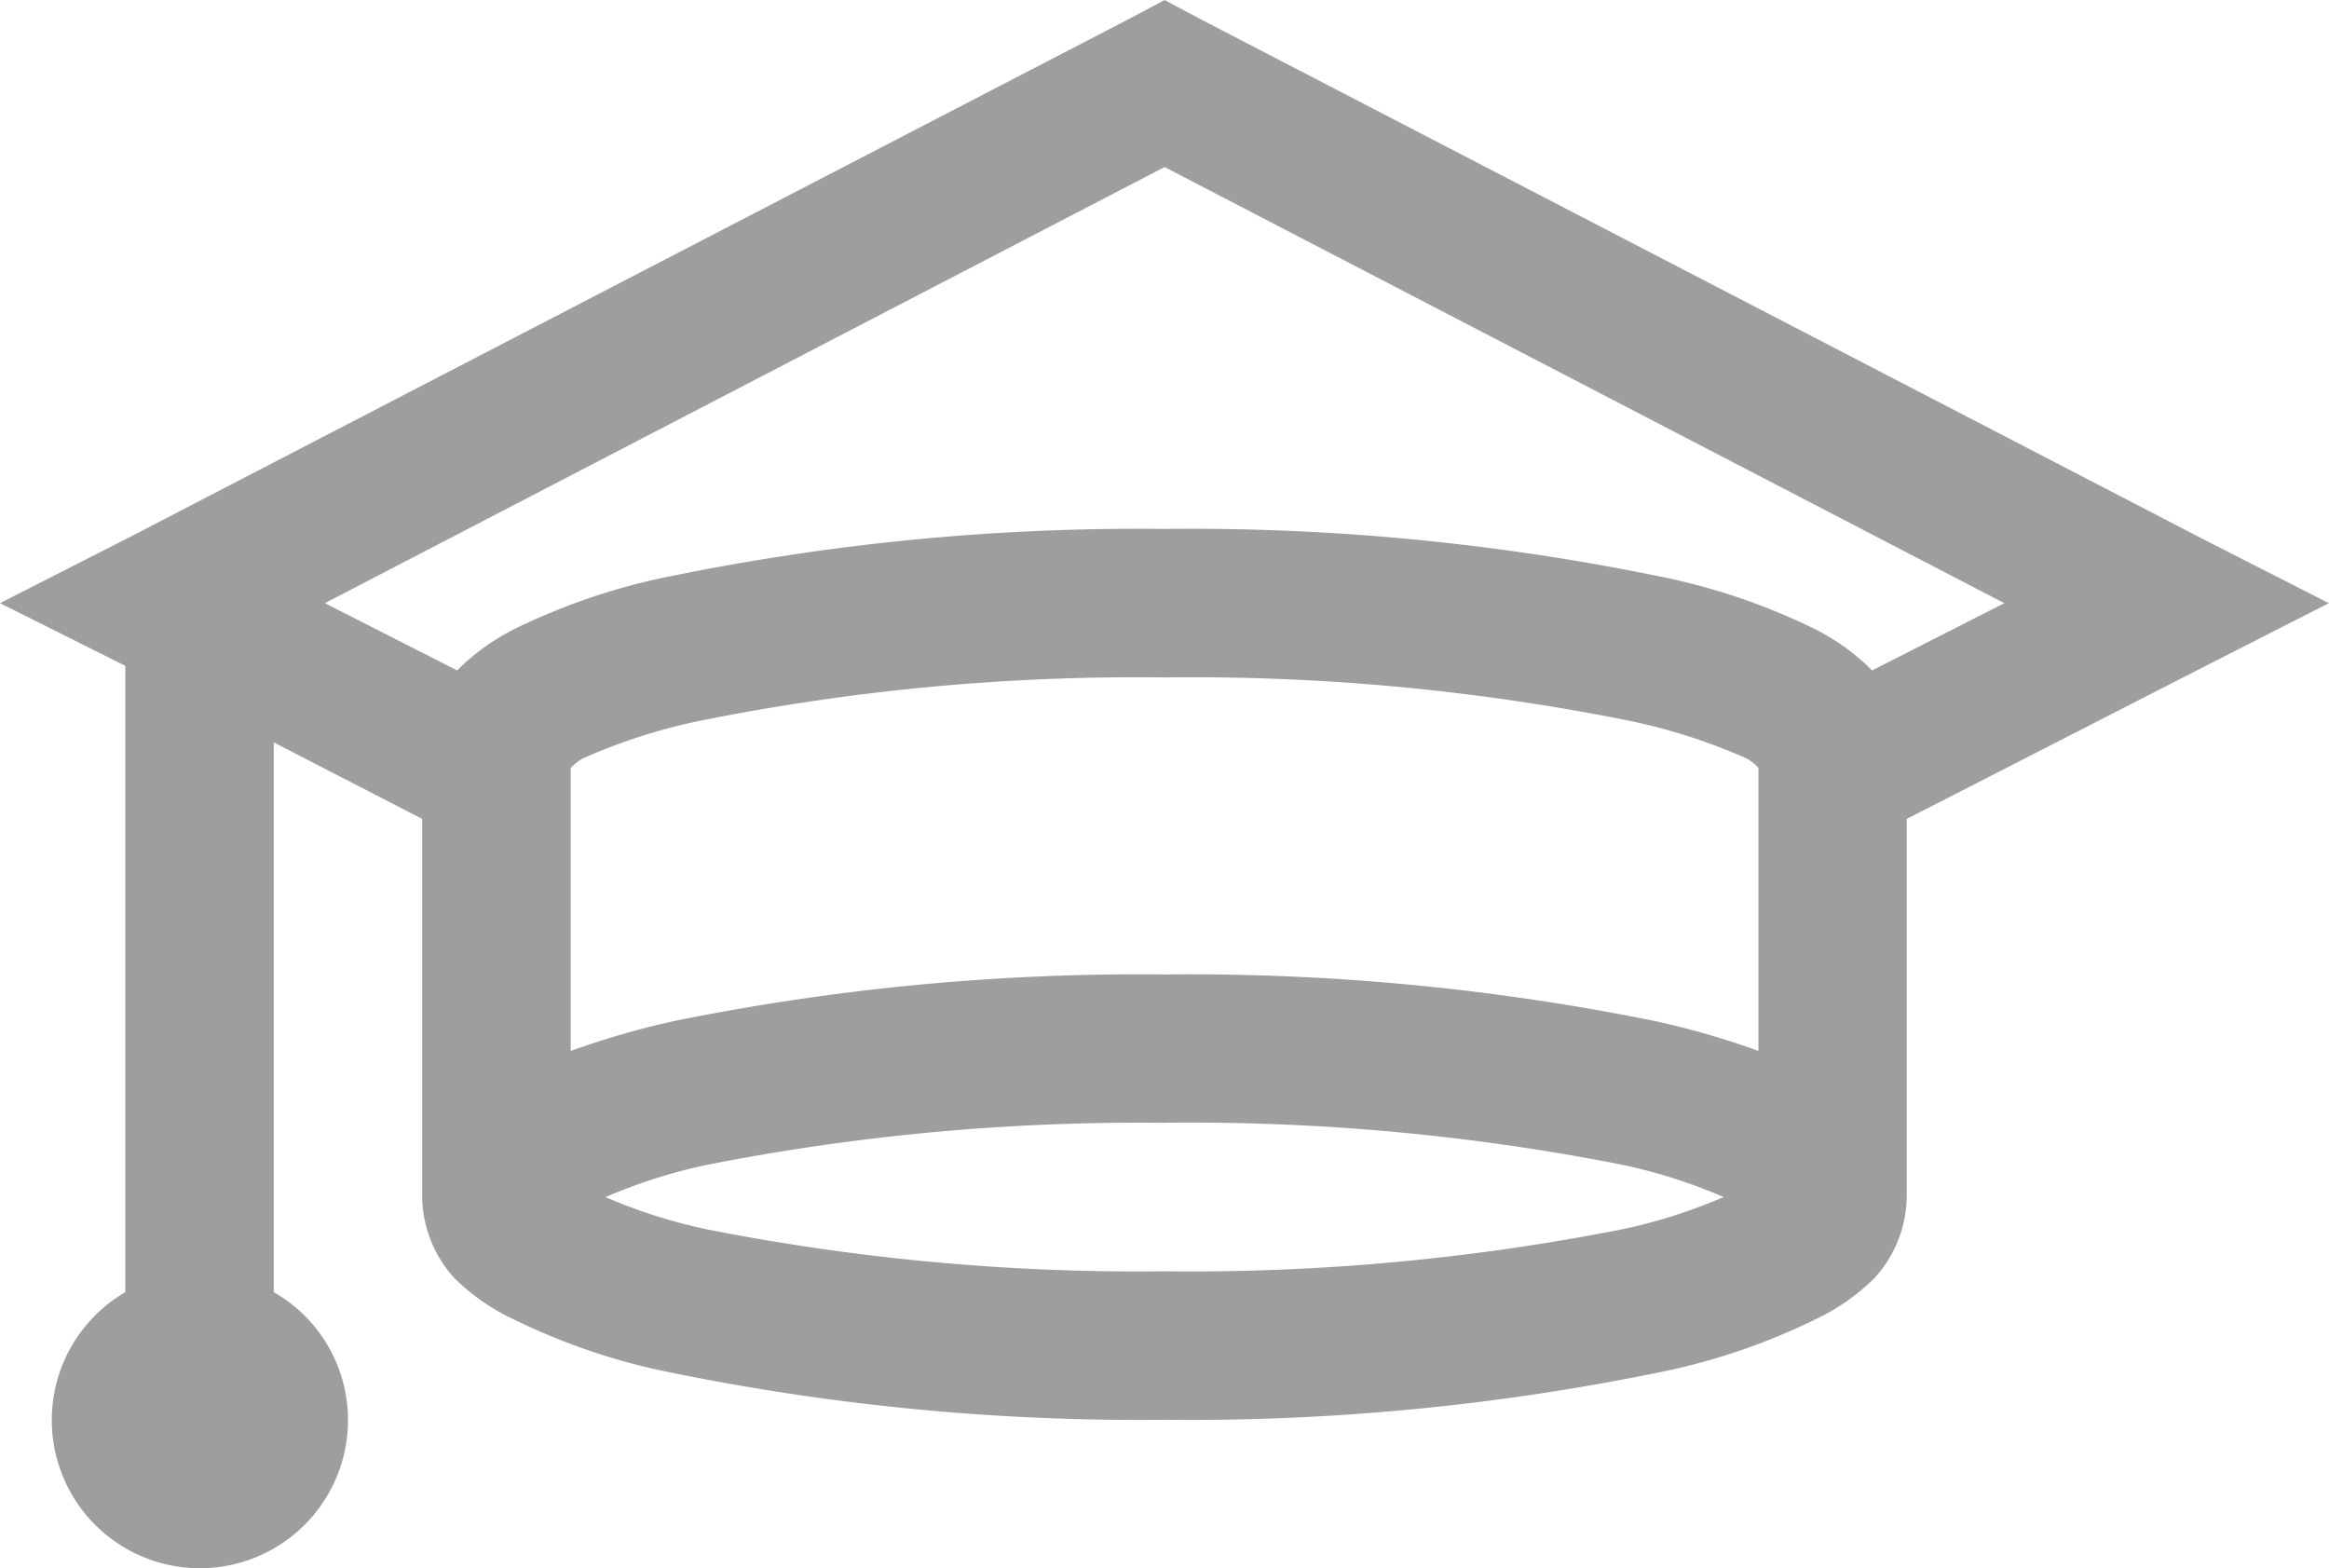 <svg id="graduation-cap" xmlns="http://www.w3.org/2000/svg" width="86.302" height="58.108" viewBox="0 0 86.302 58.108">
  <path id="Path_38" data-name="Path 38" d="M43.465,4.875l-1.29.688L5.04,24.817.312,27.224l4.643,2.322V52.753a5.488,5.488,0,1,0,8.252,4.728,5.453,5.453,0,0,0-2.751-4.728V32.382l5.5,2.836V49.23a4.562,4.562,0,0,0,1.2,3.009A7.891,7.891,0,0,0,19.4,53.785a23.742,23.742,0,0,0,5.93,1.978,86.665,86.665,0,0,0,18.138,1.719A86.645,86.645,0,0,0,61.6,55.763a23.7,23.7,0,0,0,5.93-1.978,7.943,7.943,0,0,0,2.236-1.546,4.566,4.566,0,0,0,1.2-3.009V35.218l10.917-5.587,4.726-2.407-4.726-2.407L44.755,5.563Zm0,6.189,31.118,16.16-4.9,2.492a8.156,8.156,0,0,0-2.148-1.546,23.589,23.589,0,0,0-5.93-1.978,86.337,86.337,0,0,0-18.138-1.719,86.356,86.356,0,0,0-18.138,1.719A23.551,23.551,0,0,0,19.4,28.17a8.156,8.156,0,0,0-2.148,1.546l-4.9-2.492Zm0,18.911A82.179,82.179,0,0,1,60.4,31.524a21.311,21.311,0,0,1,4.643,1.458,1.727,1.727,0,0,1,.429.347V43.814A30.176,30.176,0,0,0,61.6,42.7a86.665,86.665,0,0,0-18.138-1.719A86.645,86.645,0,0,0,25.327,42.7a30.176,30.176,0,0,0-3.867,1.117V33.331a1.794,1.794,0,0,1,.429-.344,21.081,21.081,0,0,1,4.643-1.461A81.982,81.982,0,0,1,43.465,29.975Zm0,16.5A82.556,82.556,0,0,1,60.4,48.028a19.723,19.723,0,0,1,3.782,1.2,19.723,19.723,0,0,1-3.782,1.2A82.581,82.581,0,0,1,43.465,51.98a82.556,82.556,0,0,1-16.933-1.549,19.723,19.723,0,0,1-3.782-1.2,19.723,19.723,0,0,1,3.782-1.2A82.776,82.776,0,0,1,43.465,46.479Z" transform="translate(-0.312 -4.875)" fill="#9e9e9e"/>
</svg>
